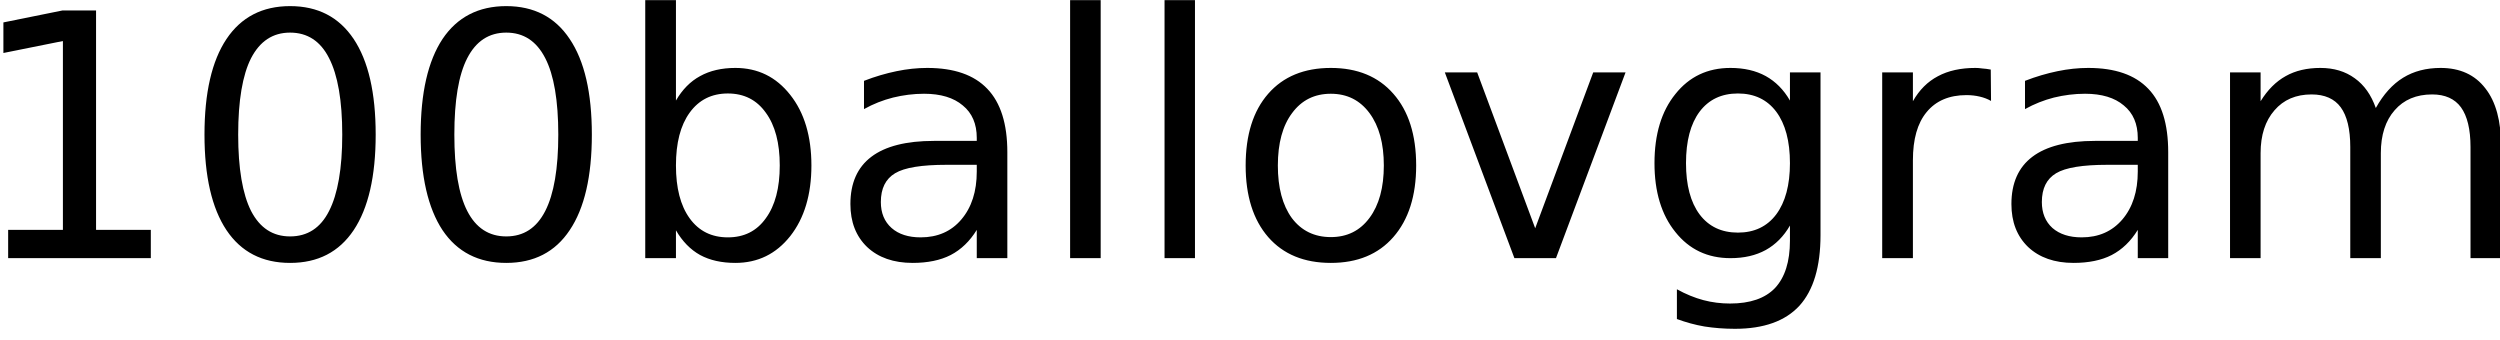 <svg xmlns="http://www.w3.org/2000/svg" viewBox="0 0 184 25" width="184" height="25">
	<style>
		tspan { white-space:pre }
		.shp0 { fill: #000000 } 
	</style>
	<path id="100ballovgram " class="shp0" d="M0.6 19L0.6 16.92L4.63 16.92L4.63 3.02L0.25 3.9L0.25 1.65L4.6 0.77L7.07 0.77L7.07 16.92L11.1 16.92L11.1 19L0.6 19ZM21.35 0.45C23.4 0.45 24.95 1.26 26.03 2.87C27.11 4.49 27.65 6.83 27.65 9.91C27.65 12.97 27.11 15.32 26.03 16.94C24.95 18.55 23.4 19.35 21.35 19.35C19.31 19.35 17.75 18.55 16.67 16.94C15.59 15.32 15.05 12.97 15.05 9.91C15.05 6.83 15.59 4.49 16.67 2.87C17.75 1.26 19.31 0.45 21.35 0.45ZM21.35 2.4C20.08 2.4 19.13 3.03 18.48 4.28C17.85 5.52 17.53 7.4 17.53 9.91C17.53 12.4 17.85 14.28 18.48 15.53C19.13 16.78 20.08 17.4 21.35 17.4C22.63 17.4 23.59 16.78 24.22 15.53C24.86 14.28 25.19 12.4 25.19 9.91C25.19 7.4 24.86 5.52 24.22 4.28C23.59 3.03 22.63 2.4 21.35 2.4ZM37.26 0.45C39.3 0.45 40.86 1.26 41.93 2.87C43.02 4.49 43.56 6.83 43.56 9.91C43.56 12.97 43.02 15.32 41.93 16.94C40.86 18.55 39.3 19.35 37.26 19.35C35.22 19.35 33.65 18.55 32.57 16.94C31.5 15.32 30.96 12.97 30.96 9.91C30.96 6.83 31.5 4.49 32.57 2.87C33.65 1.26 35.22 0.45 37.26 0.45ZM37.26 2.4C35.99 2.4 35.03 3.03 34.39 4.28C33.75 5.52 33.44 7.4 33.44 9.91C33.44 12.4 33.75 14.28 34.39 15.53C35.03 16.78 35.99 17.4 37.26 17.4C38.54 17.4 39.49 16.78 40.13 15.53C40.77 14.28 41.09 12.4 41.09 9.91C41.09 7.4 40.77 5.52 40.13 4.28C39.49 3.03 38.54 2.4 37.26 2.4ZM49.75 0.01L49.75 7.4C50.22 6.59 50.81 5.99 51.53 5.6C52.25 5.2 53.12 5 54.12 5C55.78 5 57.12 5.66 58.16 6.98C59.2 8.29 59.72 10.03 59.72 12.18C59.72 14.32 59.2 16.06 58.16 17.38C57.12 18.69 55.78 19.35 54.12 19.35C53.12 19.35 52.25 19.16 51.53 18.77C50.81 18.37 50.22 17.76 49.75 16.95L49.75 19L47.49 19L47.49 0.01L49.75 0.01ZM57.39 12.18C57.39 10.52 57.05 9.23 56.36 8.29C55.69 7.35 54.76 6.88 53.57 6.88C52.38 6.88 51.44 7.35 50.76 8.29C50.08 9.23 49.75 10.52 49.75 12.18C49.75 13.83 50.08 15.13 50.76 16.07C51.44 17.01 52.38 17.47 53.57 17.47C54.76 17.47 55.69 17.01 56.36 16.07C57.05 15.13 57.39 13.83 57.39 12.18ZM74.14 11.2L74.14 19L71.89 19L71.89 16.92C71.38 17.75 70.74 18.37 69.97 18.77C69.21 19.16 68.27 19.35 67.17 19.35C65.77 19.35 64.65 18.96 63.82 18.18C63 17.39 62.59 16.34 62.59 15.02C62.59 13.48 63.1 12.32 64.13 11.54C65.16 10.76 66.7 10.37 68.74 10.37L71.89 10.37L71.89 10.15C71.89 9.12 71.55 8.32 70.86 7.76C70.19 7.19 69.24 6.9 68.01 6.9C67.23 6.9 66.47 7 65.73 7.18C64.98 7.37 64.27 7.65 63.59 8.03L63.59 5.95C64.41 5.63 65.21 5.4 65.98 5.24C66.75 5.08 67.51 5 68.24 5C70.22 5 71.69 5.51 72.67 6.54C73.65 7.56 74.14 9.12 74.14 11.2ZM71.89 12.13L69.66 12.13C67.84 12.13 66.58 12.33 65.88 12.75C65.18 13.17 64.83 13.87 64.83 14.87C64.83 15.67 65.09 16.31 65.62 16.78C66.14 17.24 66.86 17.47 67.76 17.47C69.01 17.47 70.01 17.03 70.75 16.16C71.51 15.27 71.89 14.09 71.89 12.63L71.89 12.13ZM78.76 19L78.76 0.01L81.01 0.01L81.01 19L78.76 19ZM85.71 19L85.71 0.01L87.95 0.01L87.95 19L85.71 19ZM97.95 5C99.9 5 101.44 5.63 102.55 6.9C103.67 8.17 104.23 9.93 104.23 12.18C104.23 14.41 103.67 16.17 102.55 17.45C101.44 18.72 99.9 19.35 97.95 19.35C95.99 19.35 94.45 18.72 93.34 17.45C92.23 16.17 91.68 14.41 91.68 12.18C91.68 9.93 92.23 8.17 93.34 6.9C94.45 5.63 95.99 5 97.95 5ZM97.95 6.9C96.75 6.9 95.8 7.37 95.1 8.32C94.4 9.25 94.05 10.54 94.05 12.18C94.05 13.81 94.39 15.1 95.08 16.05C95.78 16.98 96.74 17.45 97.95 17.45C99.15 17.45 100.1 16.98 100.8 16.03C101.5 15.09 101.85 13.8 101.85 12.18C101.85 10.56 101.5 9.28 100.8 8.33C100.1 7.38 99.15 6.9 97.95 6.9ZM111.46 19L106.34 5.33L108.72 5.33L112.99 16.8L117.26 5.33L119.64 5.33L114.52 19L111.46 19ZM133.99 5.33L133.99 17.3C133.99 19.63 133.47 21.36 132.44 22.5C131.4 23.63 129.82 24.2 127.69 24.2C126.9 24.2 126.15 24.14 125.45 24.03C124.75 23.91 124.07 23.72 123.42 23.48L123.42 21.29C124.07 21.65 124.73 21.92 125.37 22.09C126.01 22.26 126.67 22.34 127.33 22.34C128.81 22.34 129.91 21.96 130.64 21.2C131.37 20.42 131.74 19.26 131.74 17.71L131.74 16.6C131.28 17.4 130.68 18 129.96 18.4C129.23 18.8 128.37 19 127.36 19C125.68 19 124.33 18.36 123.31 17.08C122.28 15.81 121.77 14.11 121.77 12.01C121.77 9.89 122.28 8.19 123.31 6.92C124.33 5.64 125.68 5 127.36 5C128.37 5 129.23 5.2 129.96 5.6C130.68 6 131.28 6.6 131.74 7.4L131.74 5.33L133.99 5.33ZM131.74 12.01C131.74 10.38 131.4 9.12 130.73 8.22C130.06 7.33 129.12 6.88 127.91 6.88C126.7 6.88 125.76 7.33 125.09 8.22C124.42 9.12 124.09 10.38 124.09 12.01C124.09 13.62 124.42 14.88 125.09 15.78C125.76 16.67 126.7 17.12 127.91 17.12C129.12 17.12 130.06 16.67 130.73 15.78C131.4 14.88 131.74 13.62 131.74 12.01ZM146.52 5.12L146.54 7.43C146.28 7.28 146.01 7.18 145.71 7.11C145.41 7.04 145.09 7 144.73 7C143.46 7 142.48 7.42 141.8 8.25C141.12 9.07 140.79 10.25 140.79 11.8L140.79 19L138.53 19L138.53 5.33L140.79 5.33L140.79 7.45C141.26 6.62 141.87 6.01 142.63 5.61C143.39 5.2 144.31 5 145.39 5C145.54 5 145.71 5.01 145.9 5.04C146.09 5.05 146.3 5.08 146.52 5.12ZM159.58 11.2L159.58 19L157.34 19L157.34 16.92C156.83 17.75 156.19 18.37 155.42 18.77C154.66 19.16 153.72 19.35 152.61 19.35C151.22 19.35 150.1 18.96 149.27 18.18C148.45 17.39 148.04 16.34 148.04 15.02C148.04 13.48 148.55 12.32 149.58 11.54C150.61 10.76 152.15 10.37 154.19 10.37L157.34 10.37L157.34 10.15C157.34 9.12 157 8.32 156.31 7.76C155.64 7.19 154.69 6.9 153.46 6.9C152.68 6.9 151.91 7 151.17 7.18C150.43 7.37 149.72 7.65 149.04 8.03L149.04 5.95C149.86 5.63 150.66 5.4 151.43 5.24C152.2 5.08 152.96 5 153.69 5C155.67 5 157.14 5.51 158.12 6.54C159.1 7.56 159.58 9.12 159.58 11.2ZM157.34 12.13L155.1 12.13C153.29 12.13 152.03 12.33 151.33 12.75C150.63 13.17 150.28 13.87 150.28 14.87C150.28 15.67 150.54 16.31 151.06 16.78C151.59 17.24 152.31 17.47 153.21 17.47C154.46 17.47 155.45 17.03 156.2 16.16C156.96 15.27 157.34 14.09 157.34 12.63L157.34 12.13ZM174.86 7.95C175.42 6.94 176.09 6.2 176.87 5.72C177.65 5.24 178.57 5 179.63 5C181.05 5 182.15 5.5 182.92 6.5C183.7 7.49 184.08 8.91 184.08 10.75L184.08 19L181.83 19L181.83 10.82C181.83 9.51 181.59 8.54 181.13 7.9C180.67 7.27 179.96 6.95 179.01 6.95C177.84 6.95 176.92 7.34 176.25 8.11C175.57 8.88 175.23 9.94 175.23 11.27L175.23 19L172.98 19L172.98 10.82C172.98 9.5 172.74 8.53 172.28 7.9C171.82 7.27 171.1 6.95 170.13 6.95C168.98 6.95 168.07 7.34 167.4 8.12C166.72 8.9 166.38 9.95 166.38 11.27L166.38 19L164.13 19L164.13 5.33L166.38 5.33L166.38 7.45C166.9 6.61 167.51 6 168.23 5.6C168.94 5.2 169.79 5 170.78 5C171.77 5 172.61 5.25 173.31 5.76C174.01 6.26 174.52 6.99 174.86 7.95Z" />
</svg>